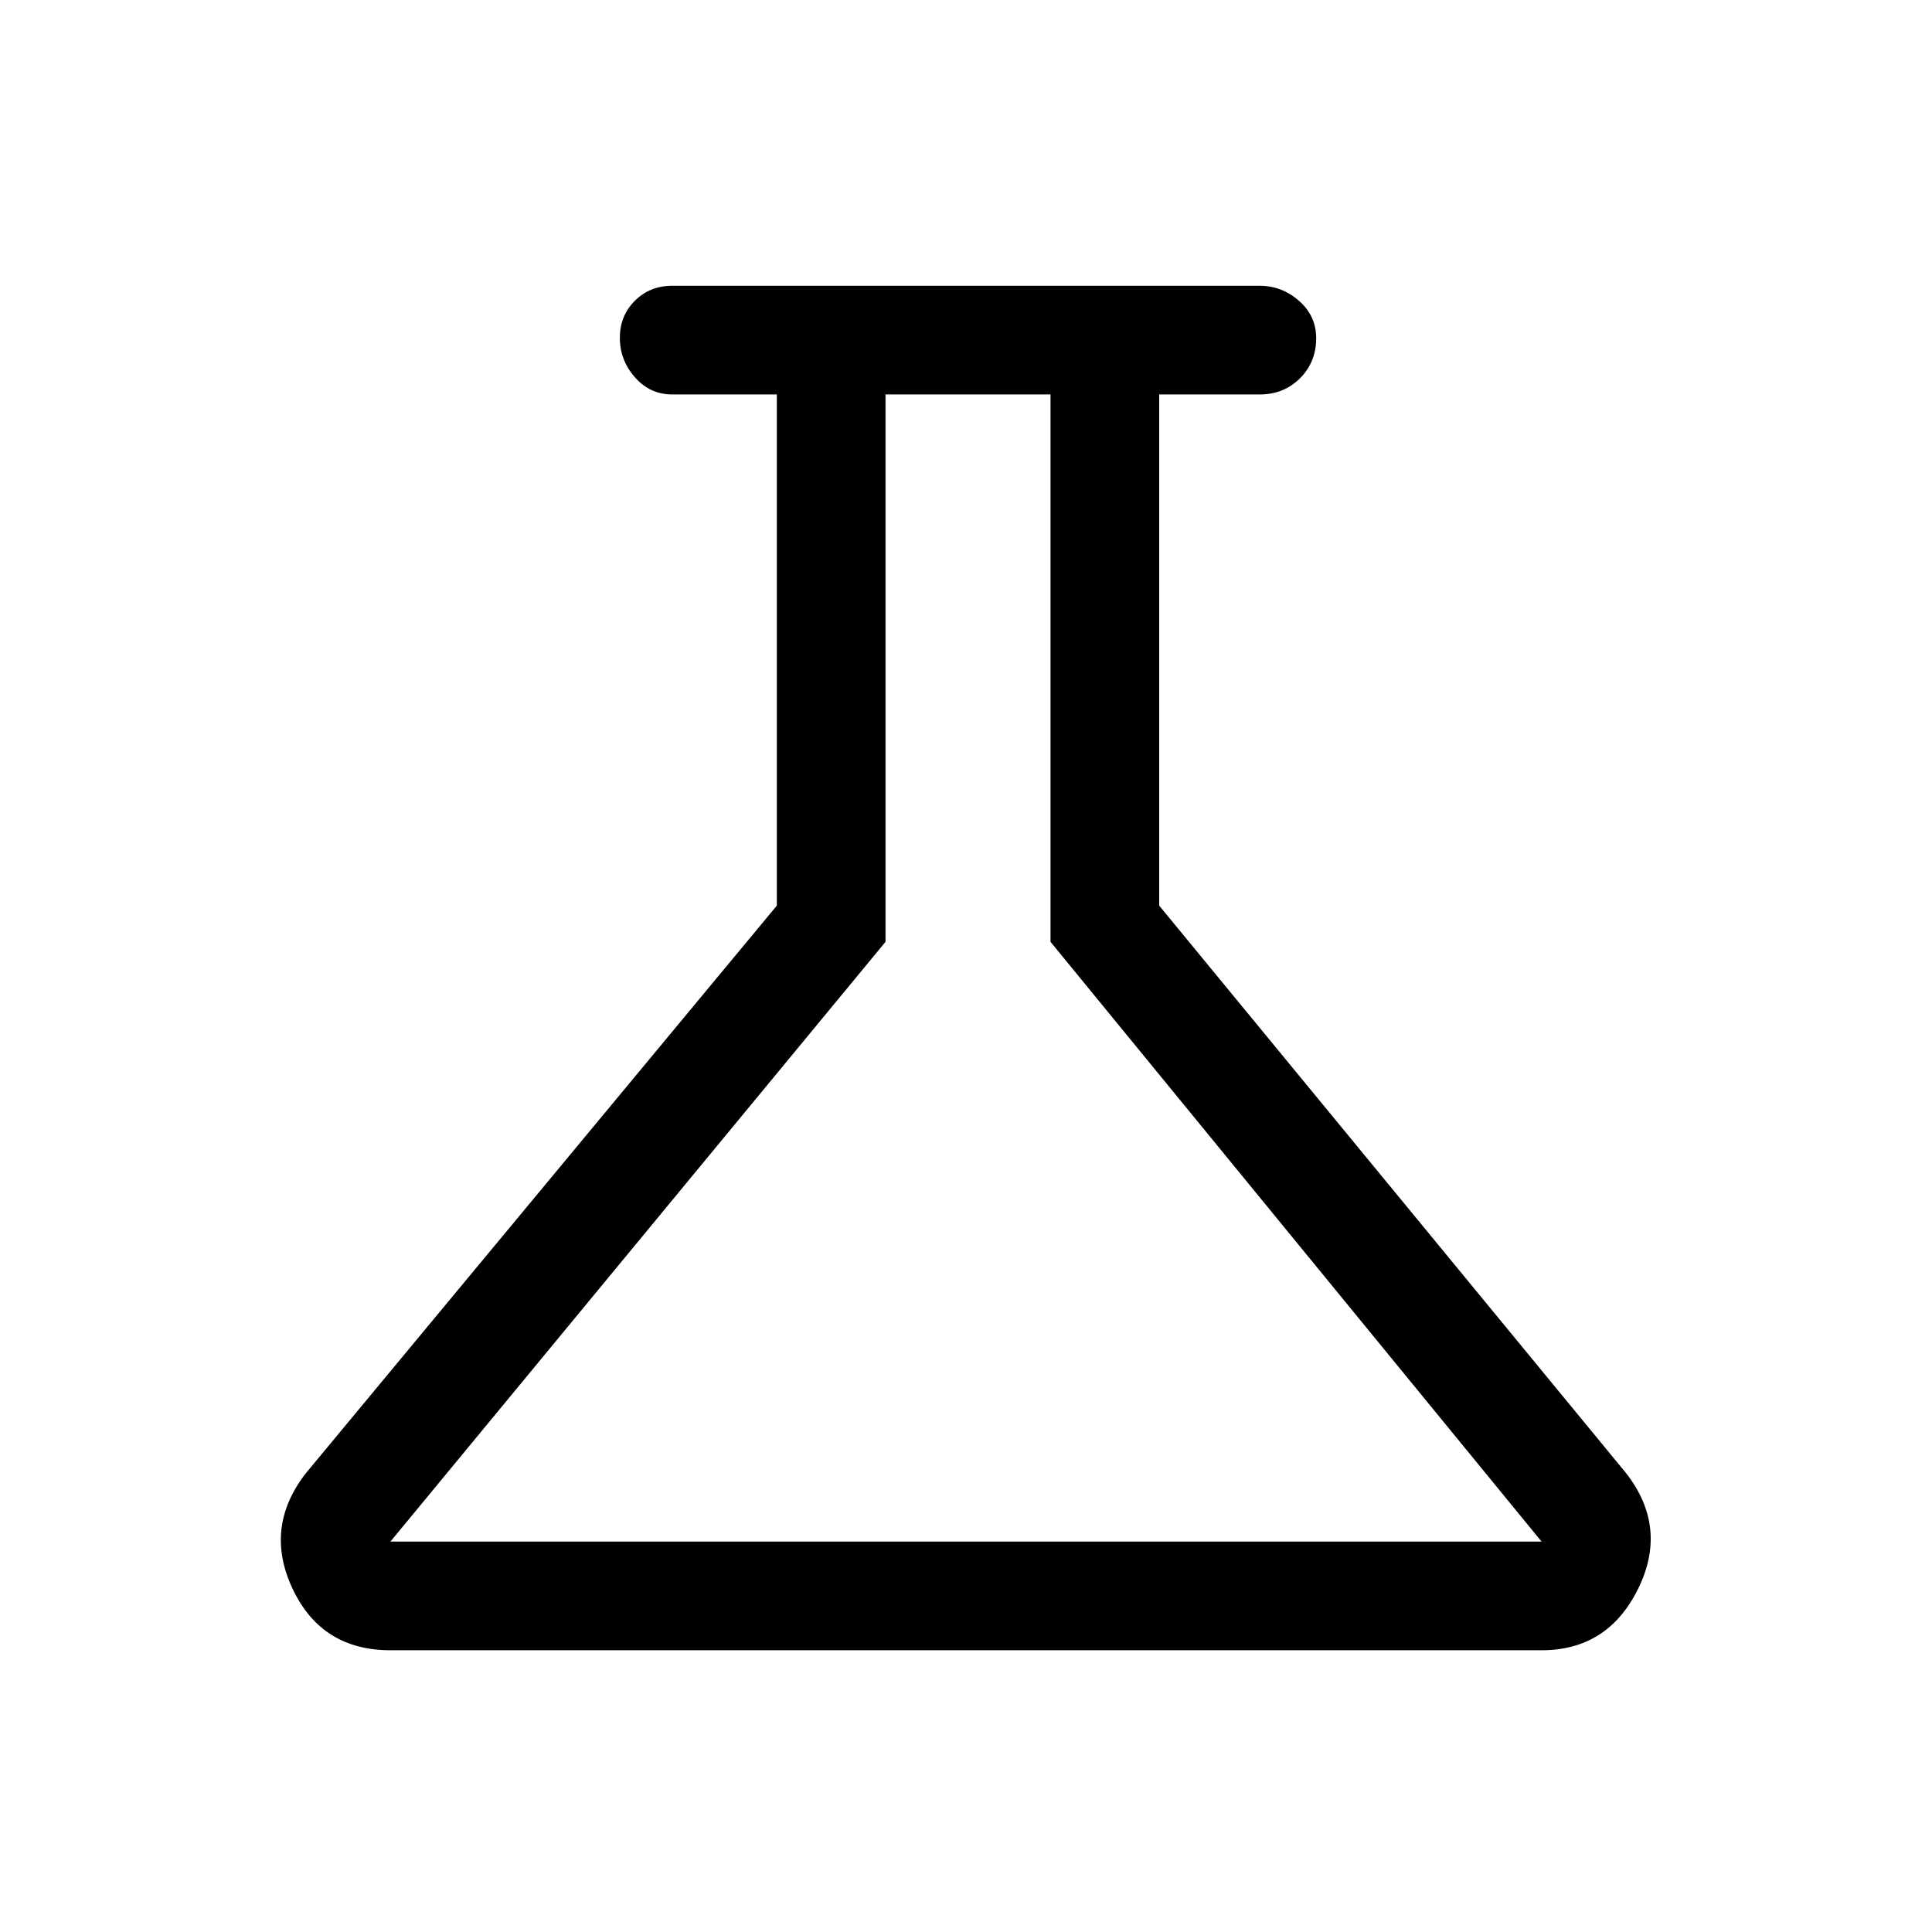 <svg xmlns="http://www.w3.org/2000/svg" height="24" viewBox="0 -960 960 960" width="24"><path d="M194-140q-34.18 0-48.59-30.5Q131-201 152-228l234-282v-254h-52q-11.05 0-18.53-8.54-7.47-8.53-7.47-19.57 0-11.03 7.47-18.46Q322.95-818 334-818h292q10.95 0 19.47 7.49 8.53 7.48 8.53 18.55 0 11.91-8.05 19.93Q637.9-764 626-764h-50v254l232 282q21 27 5.95 57.5T766-140H194Zm0-54h572L522-492v-272h-82v272L194-194Zm286-285Z"/></svg>